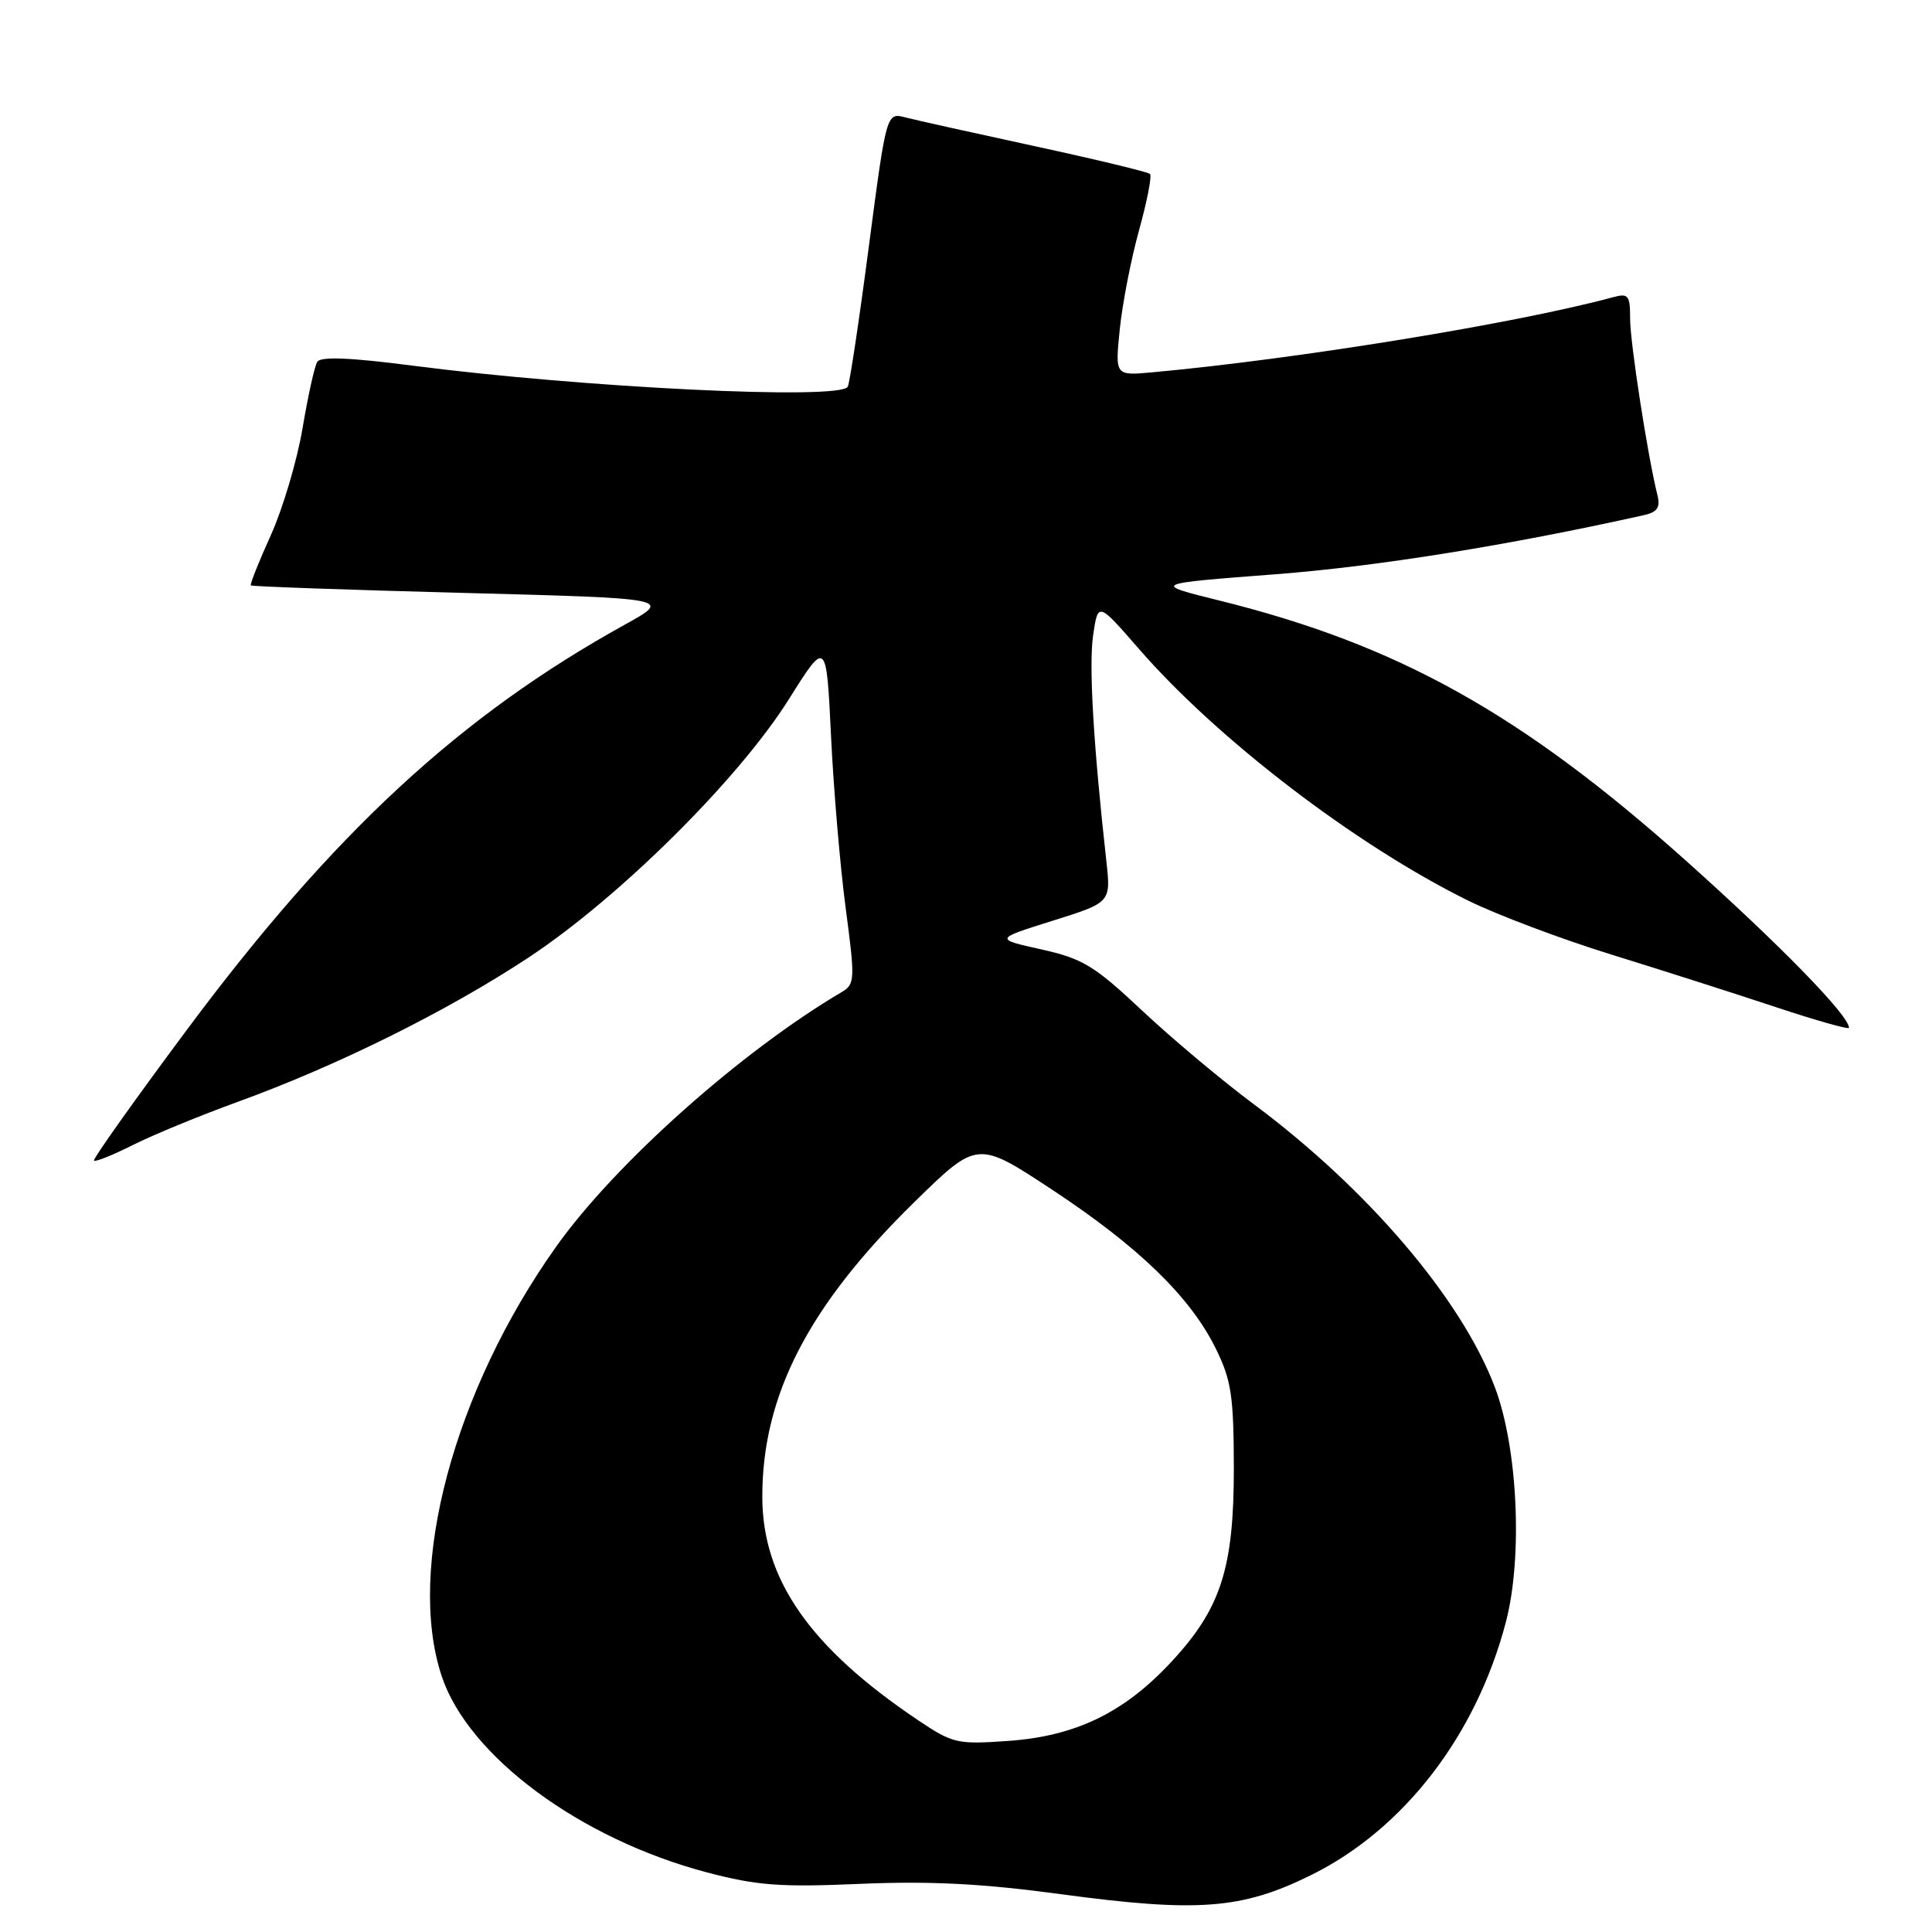 <?xml version="1.0" encoding="UTF-8" standalone="no"?>
<!DOCTYPE svg PUBLIC "-//W3C//DTD SVG 1.1//EN" "http://www.w3.org/Graphics/SVG/1.1/DTD/svg11.dtd" >
<svg xmlns="http://www.w3.org/2000/svg" xmlns:xlink="http://www.w3.org/1999/xlink" version="1.1" viewBox="0 0 256 256">
 <g >
 <path fill="currentColor"
d=" M 173.64 248.50 C 185.98 242.44 195.60 229.97 199.54 214.92 C 201.80 206.25 201.11 191.76 198.05 183.74 C 193.58 172.03 181.22 157.55 166.10 146.29 C 161.92 143.18 155.28 137.61 151.34 133.91 C 145.01 127.96 143.46 127.02 137.98 125.80 C 131.77 124.42 131.77 124.42 139.49 122.00 C 147.21 119.58 147.21 119.58 146.59 114.04 C 144.87 98.57 144.26 88.07 144.85 84.13 C 145.50 79.76 145.50 79.76 150.92 85.99 C 161.35 97.99 179.66 111.99 194.53 119.33 C 198.36 121.22 206.90 124.44 213.50 126.48 C 220.10 128.52 229.89 131.65 235.25 133.43 C 240.61 135.21 245.00 136.45 245.00 136.19 C 245.00 134.55 235.79 125.12 223.30 113.96 C 201.56 94.54 185.19 85.42 161.55 79.57 C 152.61 77.35 152.61 77.35 169.05 76.09 C 182.51 75.05 199.72 72.29 217.83 68.26 C 219.60 67.86 220.03 67.24 219.62 65.62 C 218.33 60.44 216.00 45.42 216.00 42.25 C 216.00 39.12 215.77 38.83 213.75 39.38 C 200.94 42.85 171.91 47.58 152.62 49.34 C 147.75 49.78 147.75 49.78 148.38 43.59 C 148.73 40.19 149.88 34.28 150.94 30.47 C 152.00 26.65 152.65 23.31 152.38 23.05 C 152.12 22.79 145.29 21.14 137.20 19.39 C 129.12 17.64 121.37 15.92 119.98 15.56 C 117.46 14.90 117.46 14.90 115.12 32.70 C 113.84 42.49 112.58 50.84 112.33 51.25 C 111.26 53.04 77.28 51.38 54.59 48.44 C 46.43 47.38 42.48 47.22 42.04 47.94 C 41.68 48.51 40.81 52.47 40.09 56.74 C 39.37 61.01 37.48 67.38 35.89 70.91 C 34.29 74.43 33.10 77.43 33.24 77.57 C 33.38 77.71 46.00 78.16 61.29 78.56 C 89.07 79.29 89.07 79.29 82.79 82.77 C 60.96 94.85 44.19 110.36 24.75 136.47 C 17.80 145.81 12.26 153.60 12.46 153.79 C 12.65 153.98 14.98 153.04 17.65 151.70 C 20.32 150.36 26.55 147.80 31.50 146.00 C 44.70 141.21 59.22 134.01 70.00 126.90 C 82.04 118.96 97.88 103.25 104.55 92.62 C 109.50 84.74 109.50 84.74 110.12 97.62 C 110.46 104.70 111.34 114.97 112.07 120.43 C 113.31 129.76 113.28 130.41 111.57 131.43 C 98.19 139.32 81.55 154.15 73.72 165.15 C 60.13 184.25 53.82 207.88 58.52 222.08 C 62.04 232.70 76.88 243.68 93.70 248.11 C 100.30 249.85 103.42 250.08 114.00 249.62 C 123.22 249.23 130.17 249.58 140.50 250.98 C 158.67 253.43 164.50 253.00 173.64 248.50 Z  M 121.67 227.95 C 107.33 218.32 101.03 209.29 101.01 198.36 C 100.99 184.92 107.11 173.04 121.13 159.31 C 129.50 151.11 129.50 151.11 139.38 157.62 C 150.85 165.18 157.72 171.84 161.08 178.66 C 163.16 182.87 163.47 184.94 163.49 194.50 C 163.50 207.85 161.77 213.19 155.10 220.32 C 148.89 226.97 142.49 230.05 133.61 230.68 C 126.86 231.16 126.26 231.03 121.67 227.95 Z "/>
</g>
</svg>